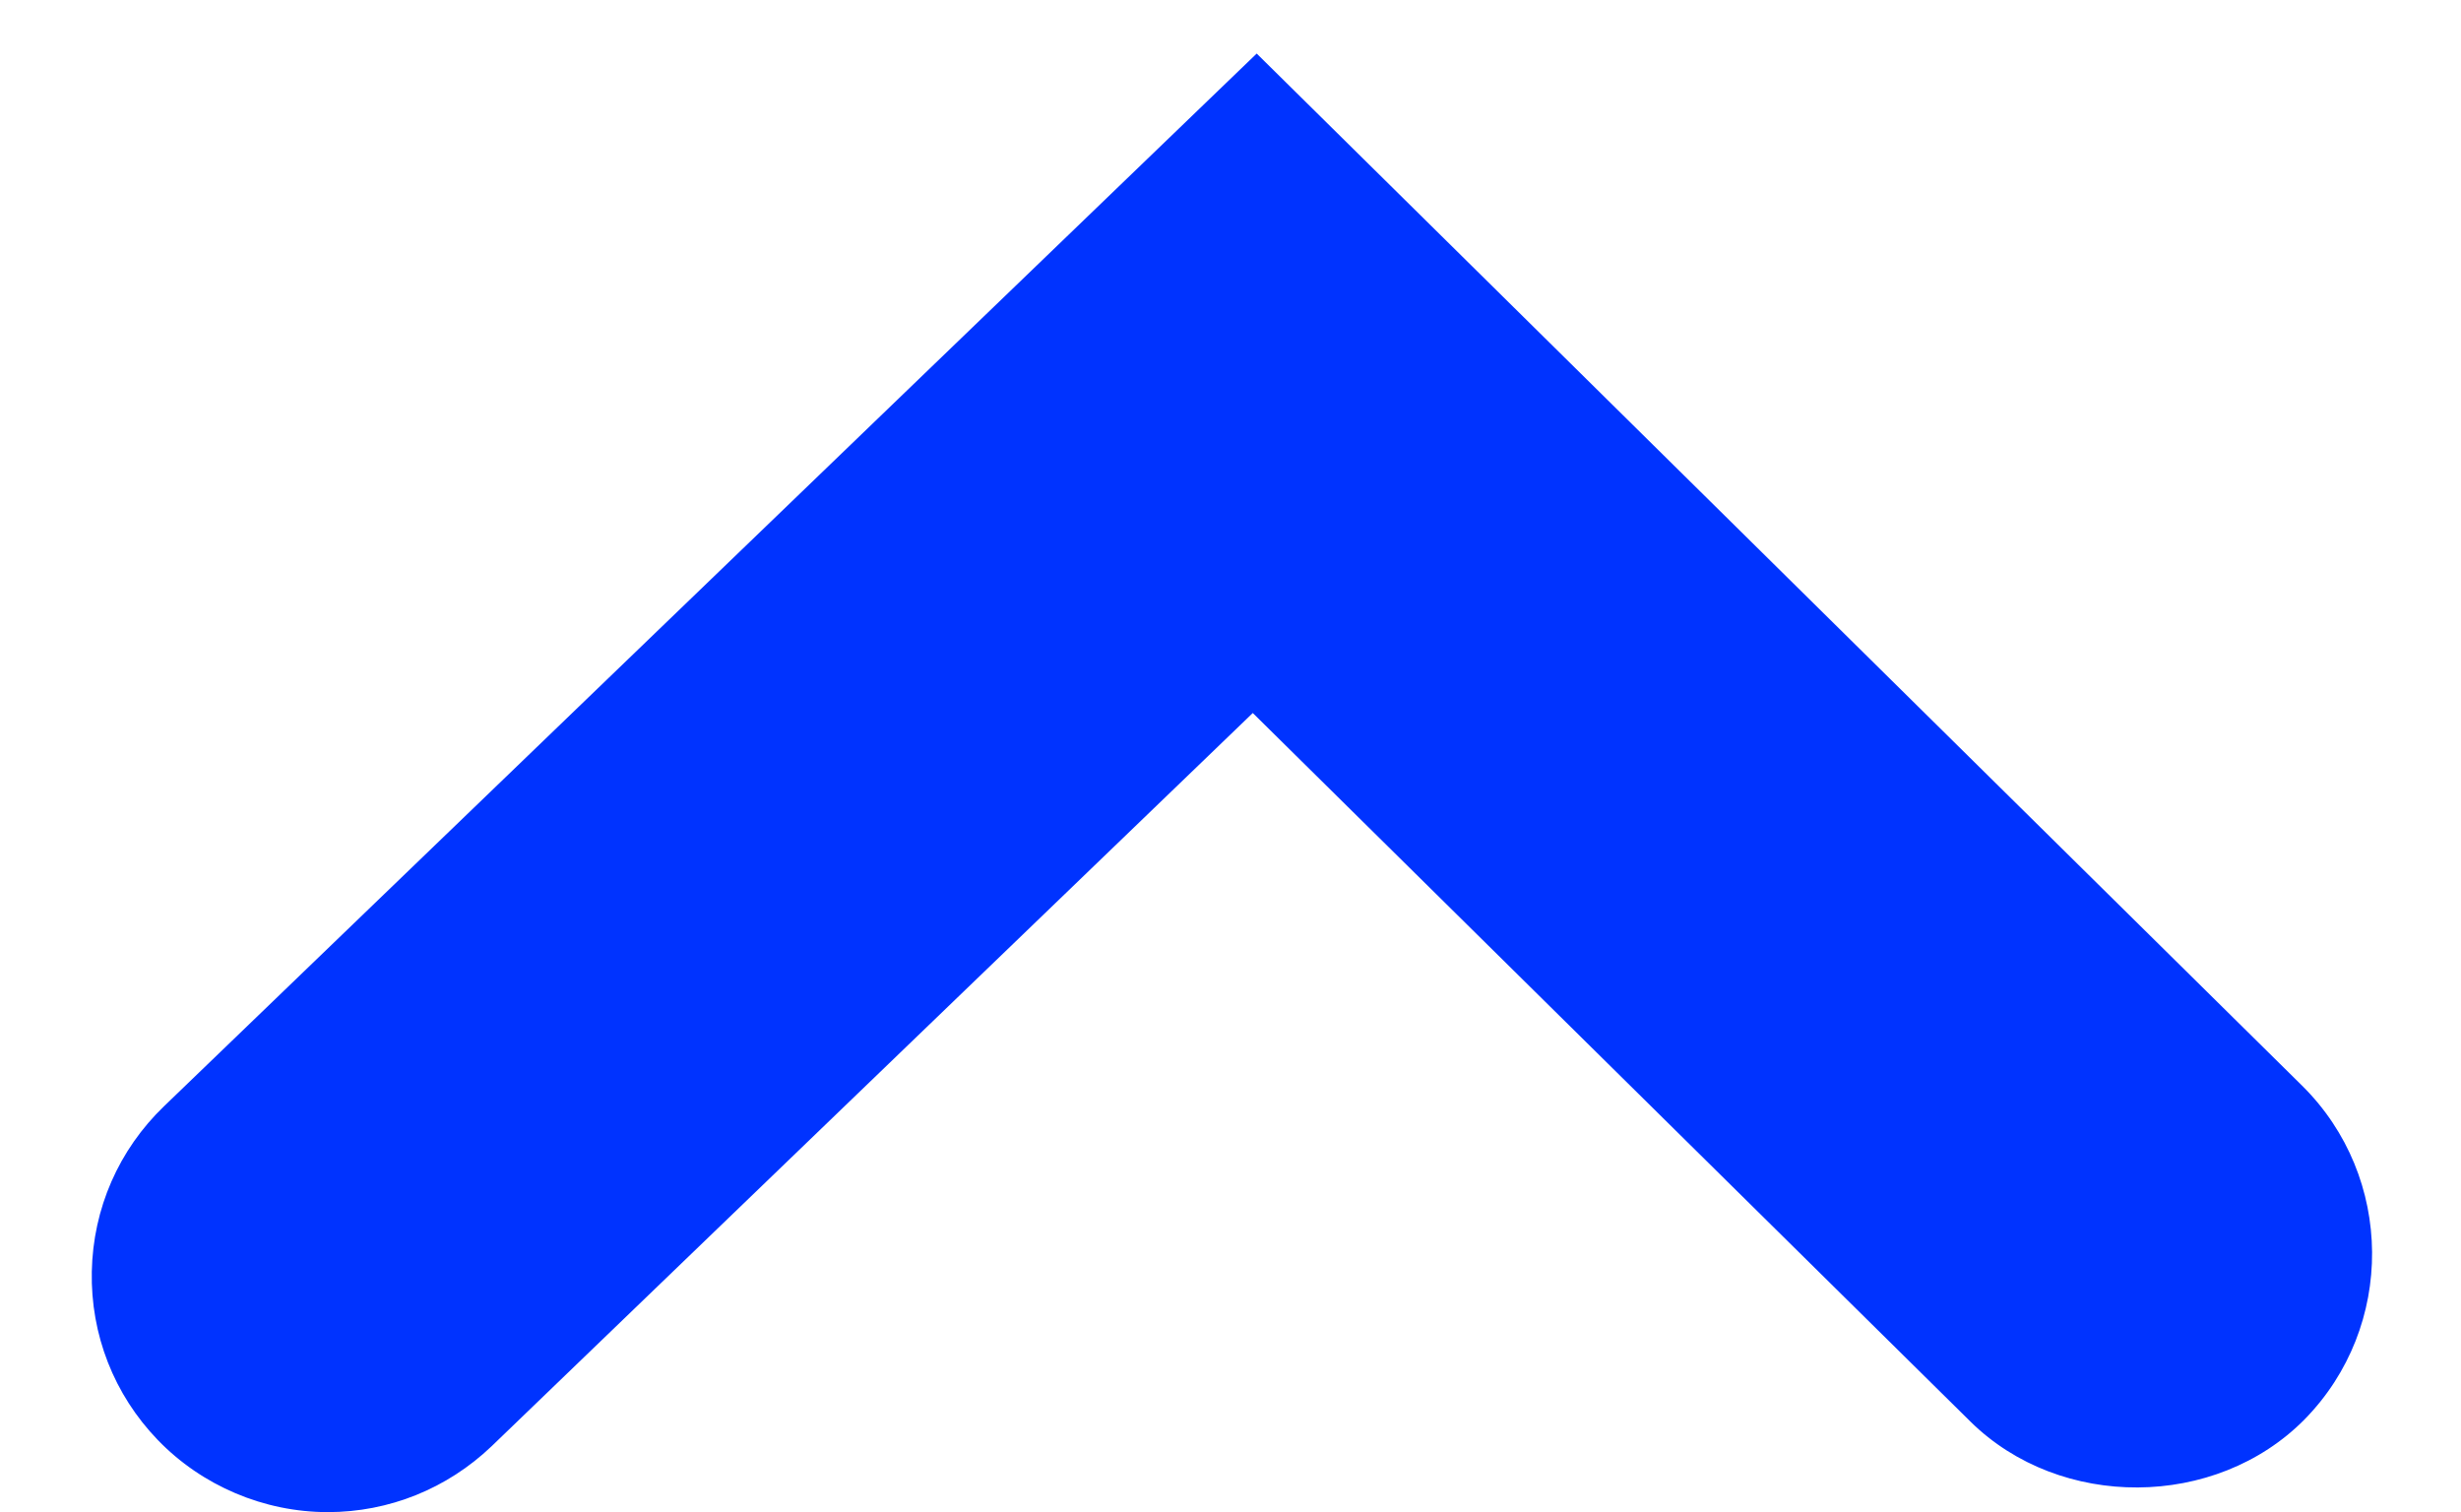 <svg xmlns="http://www.w3.org/2000/svg"  width="27.667px" height="17px" fill="#03F" viewBox="0 0 27.667 17">
<path d="M25.881,12.206L14.128,0.602L1.846,12.435c-0.511,0.491-0.8,1.152-0.814,1.861
	c-0.014,0.709,0.25,1.383,0.742,1.893C2.271,16.704,2.968,17,3.685,17c0.689,0,1.342-0.264,1.841-0.74l8.558-8.244l8.069,7.967
	c1.009,0.994,2.755,0.987,3.755-0.025C26.931,14.916,26.919,13.233,25.881,12.206z"/>
</svg>
